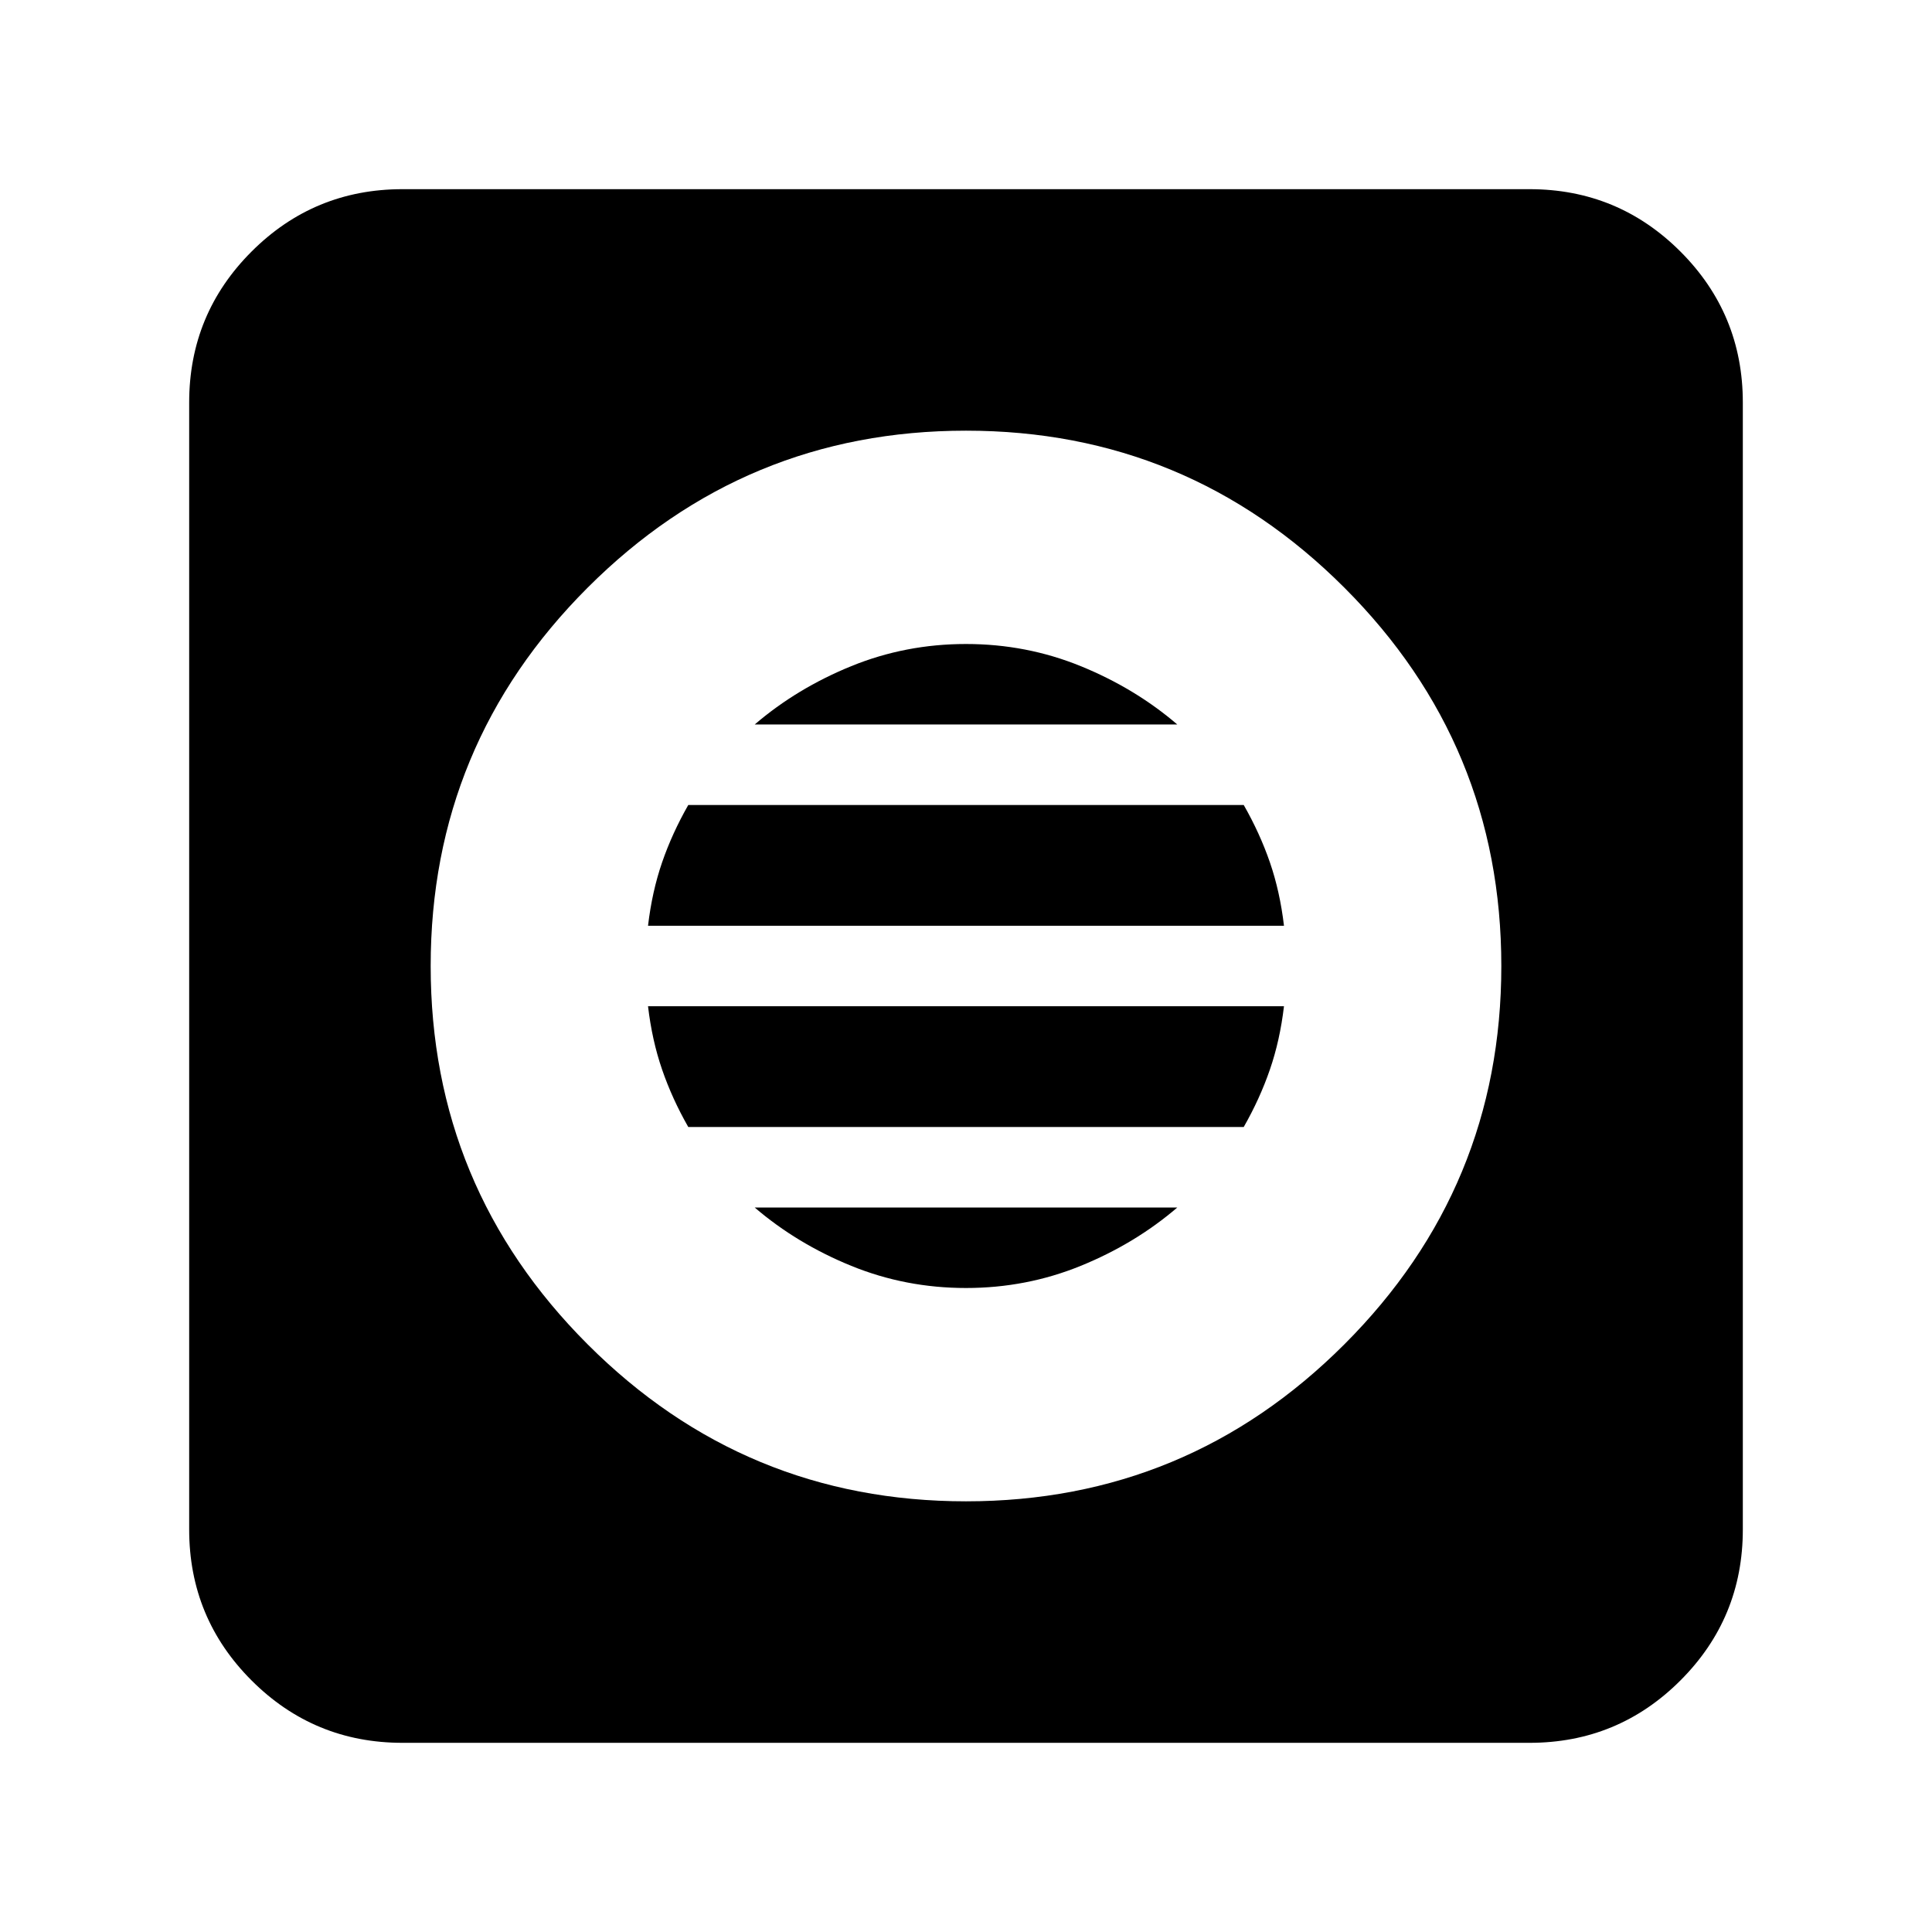 <svg xmlns="http://www.w3.org/2000/svg" height="24" width="24"><path d="M12 18.65q2.75 0 4.7-1.95 1.95-1.95 1.95-4.7T16.7 7.3Q14.75 5.35 12 5.35T7.3 7.3Q5.35 9.25 5.35 12t1.95 4.7q1.95 1.95 4.7 1.95ZM12 16q-.75 0-1.425-.275T9.375 15h5.25q-.525.45-1.2.725Q12.75 16 12 16Zm-3.45-2q-.2-.35-.325-.713-.125-.362-.175-.787h7.9q-.05.425-.175.787-.125.363-.325.713Zm-.5-2.5q.05-.425.175-.788.125-.362.325-.712h6.9q.2.35.325.712.125.363.175.788ZM9.375 9q.525-.45 1.2-.725Q11.25 8 12 8t1.425.275q.675.275 1.2.725ZM5 21.65q-1.1 0-1.875-.775Q2.35 20.1 2.35 19V5q0-1.1.775-1.875Q3.9 2.35 5 2.35h14q1.1 0 1.875.775.775.775.775 1.875v14q0 1.1-.775 1.875-.775.775-1.875.775Z"/></svg>